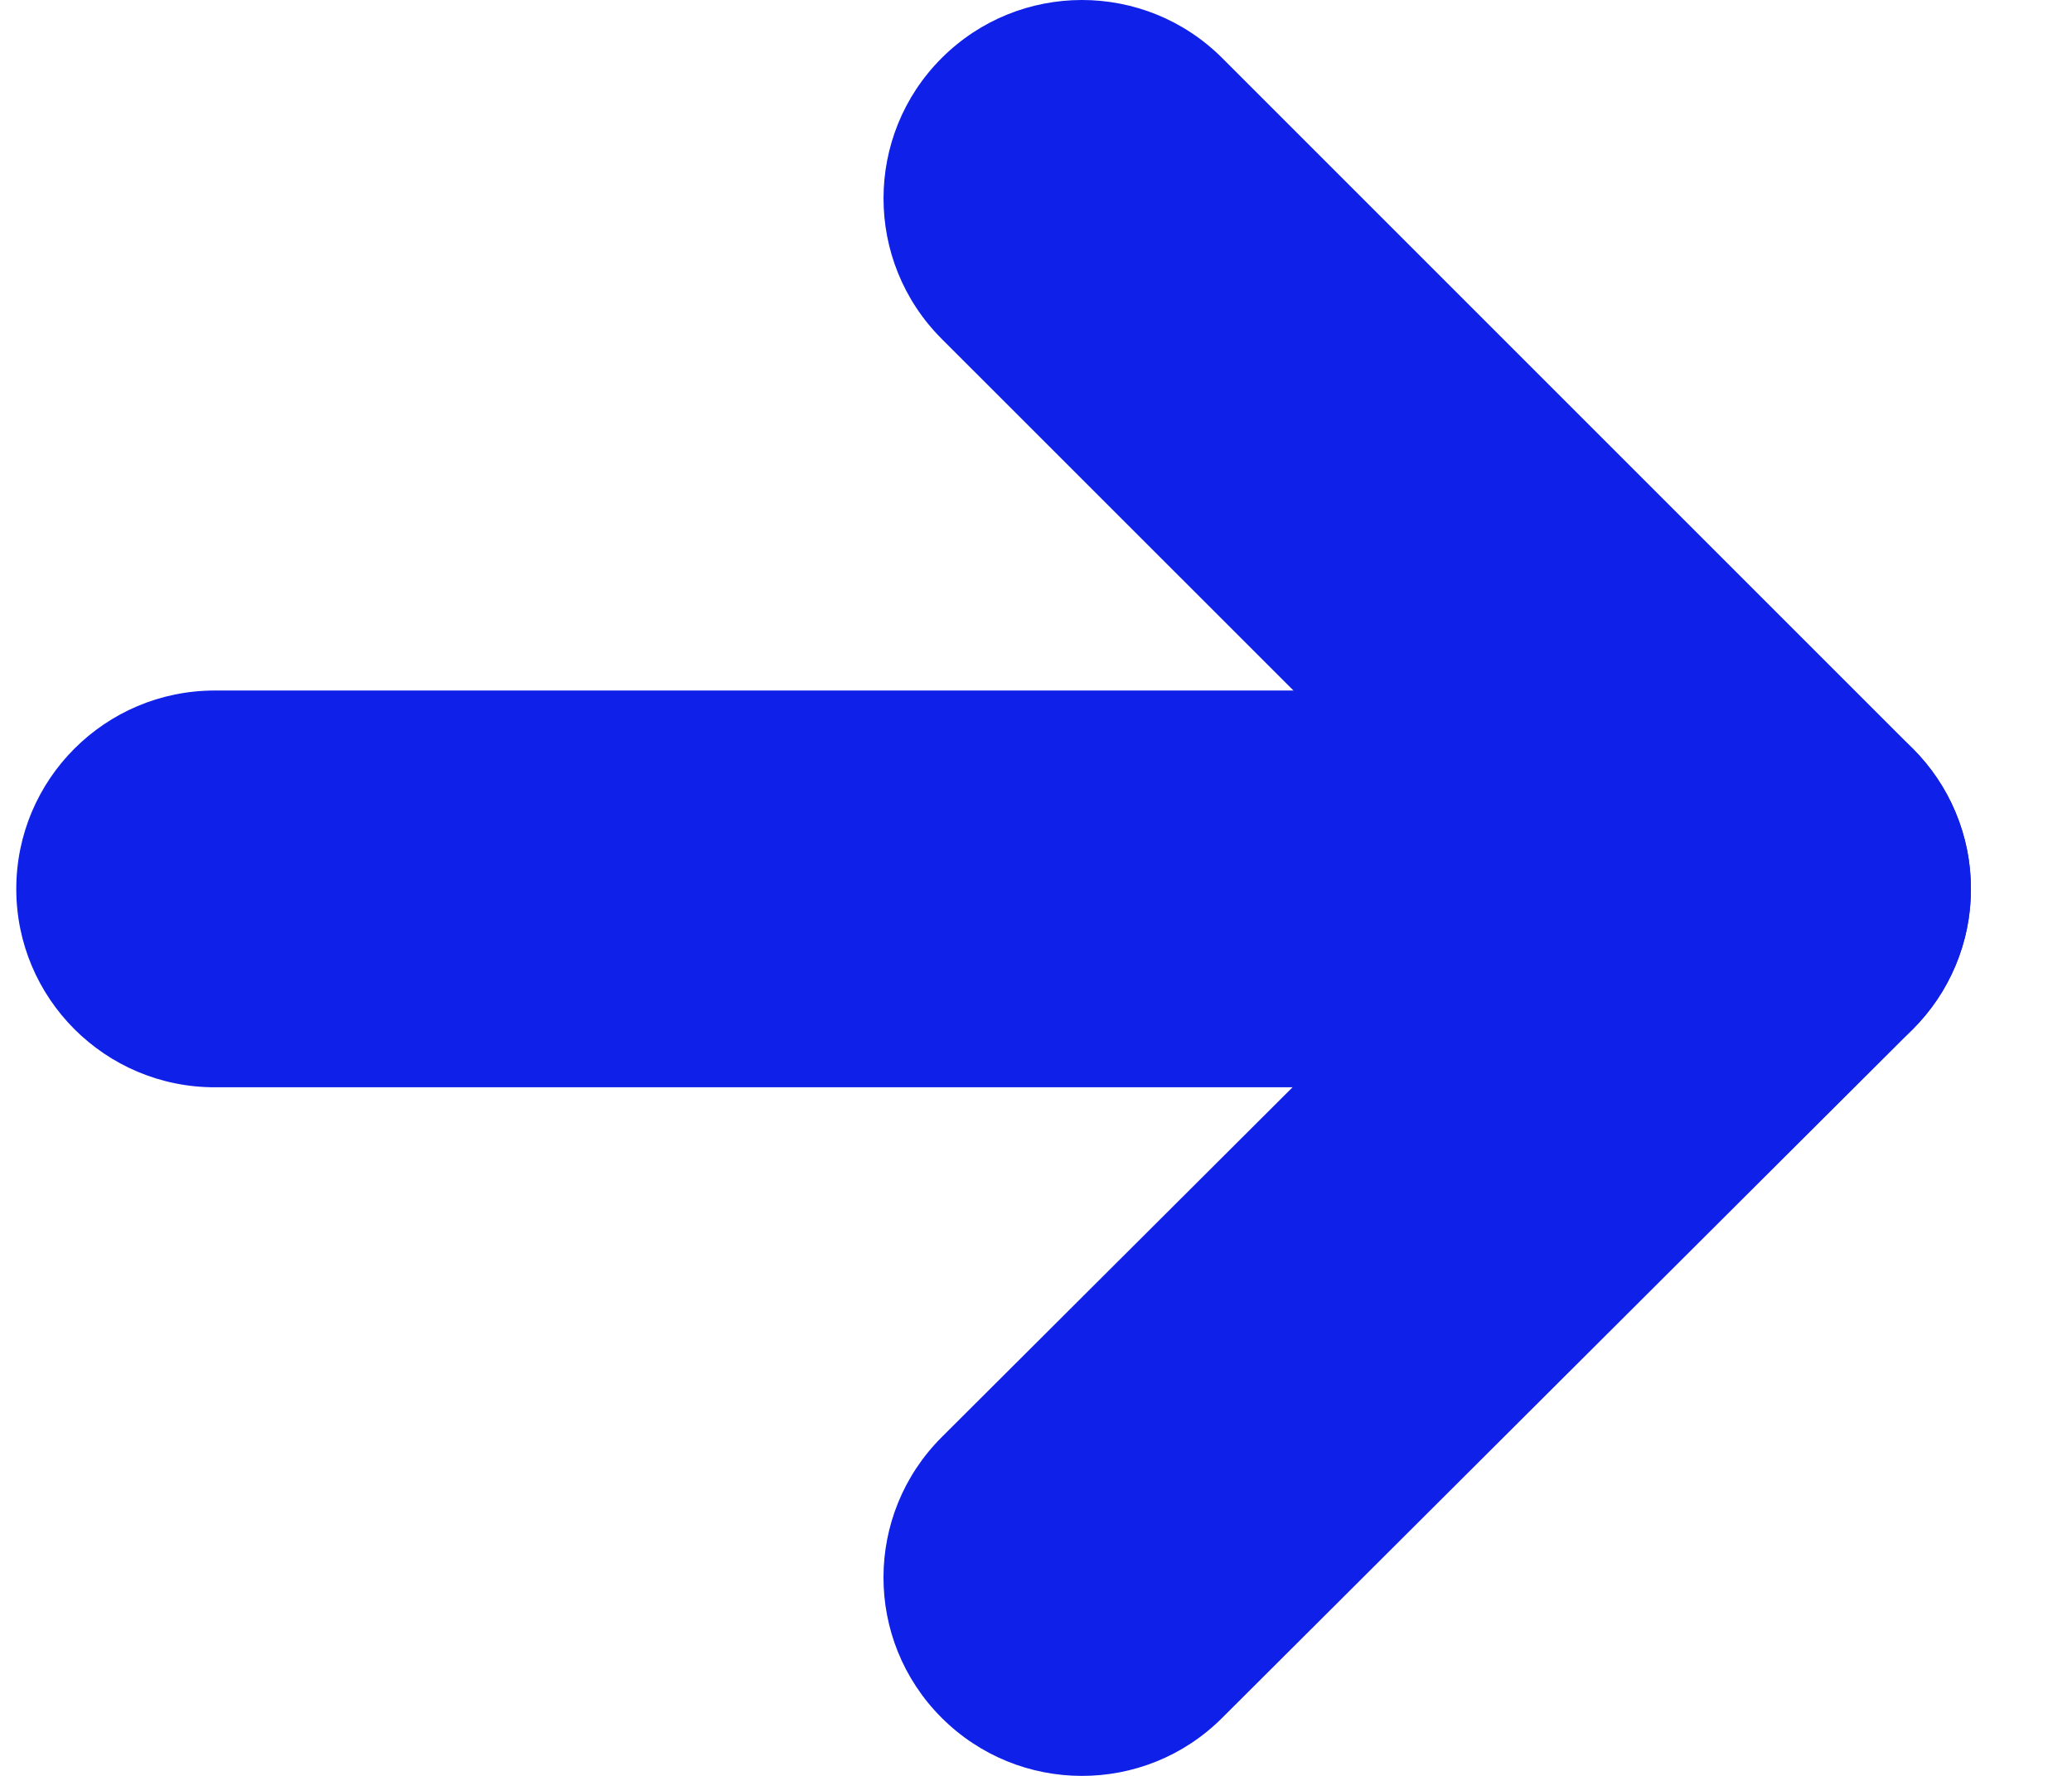 <svg width="14" height="12" viewBox="0 0 14 12" fill="none" xmlns="http://www.w3.org/2000/svg">
<path fill-rule="evenodd" clip-rule="evenodd" d="M6.362 0.393C6.886 -0.131 7.735 -0.131 8.259 0.393L12.925 5.059C13.176 5.31 13.318 5.652 13.317 6.008C13.317 6.364 13.175 6.705 12.923 6.956L8.257 11.609C7.733 12.132 6.884 12.13 6.361 11.606C5.838 11.082 5.839 10.233 6.364 9.71L10.079 6.005L6.362 2.289C5.839 1.765 5.839 0.916 6.362 0.393Z" fill="#0F20E8"/>
<path fill-rule="evenodd" clip-rule="evenodd" d="M0.11 6.007C0.11 5.266 0.711 4.666 1.451 4.666H11.976C12.717 4.666 13.317 5.266 13.317 6.007C13.317 6.747 12.717 7.347 11.976 7.347H1.451C0.711 7.347 0.11 6.747 0.11 6.007Z" fill="#0F20E8"/>
</svg>
